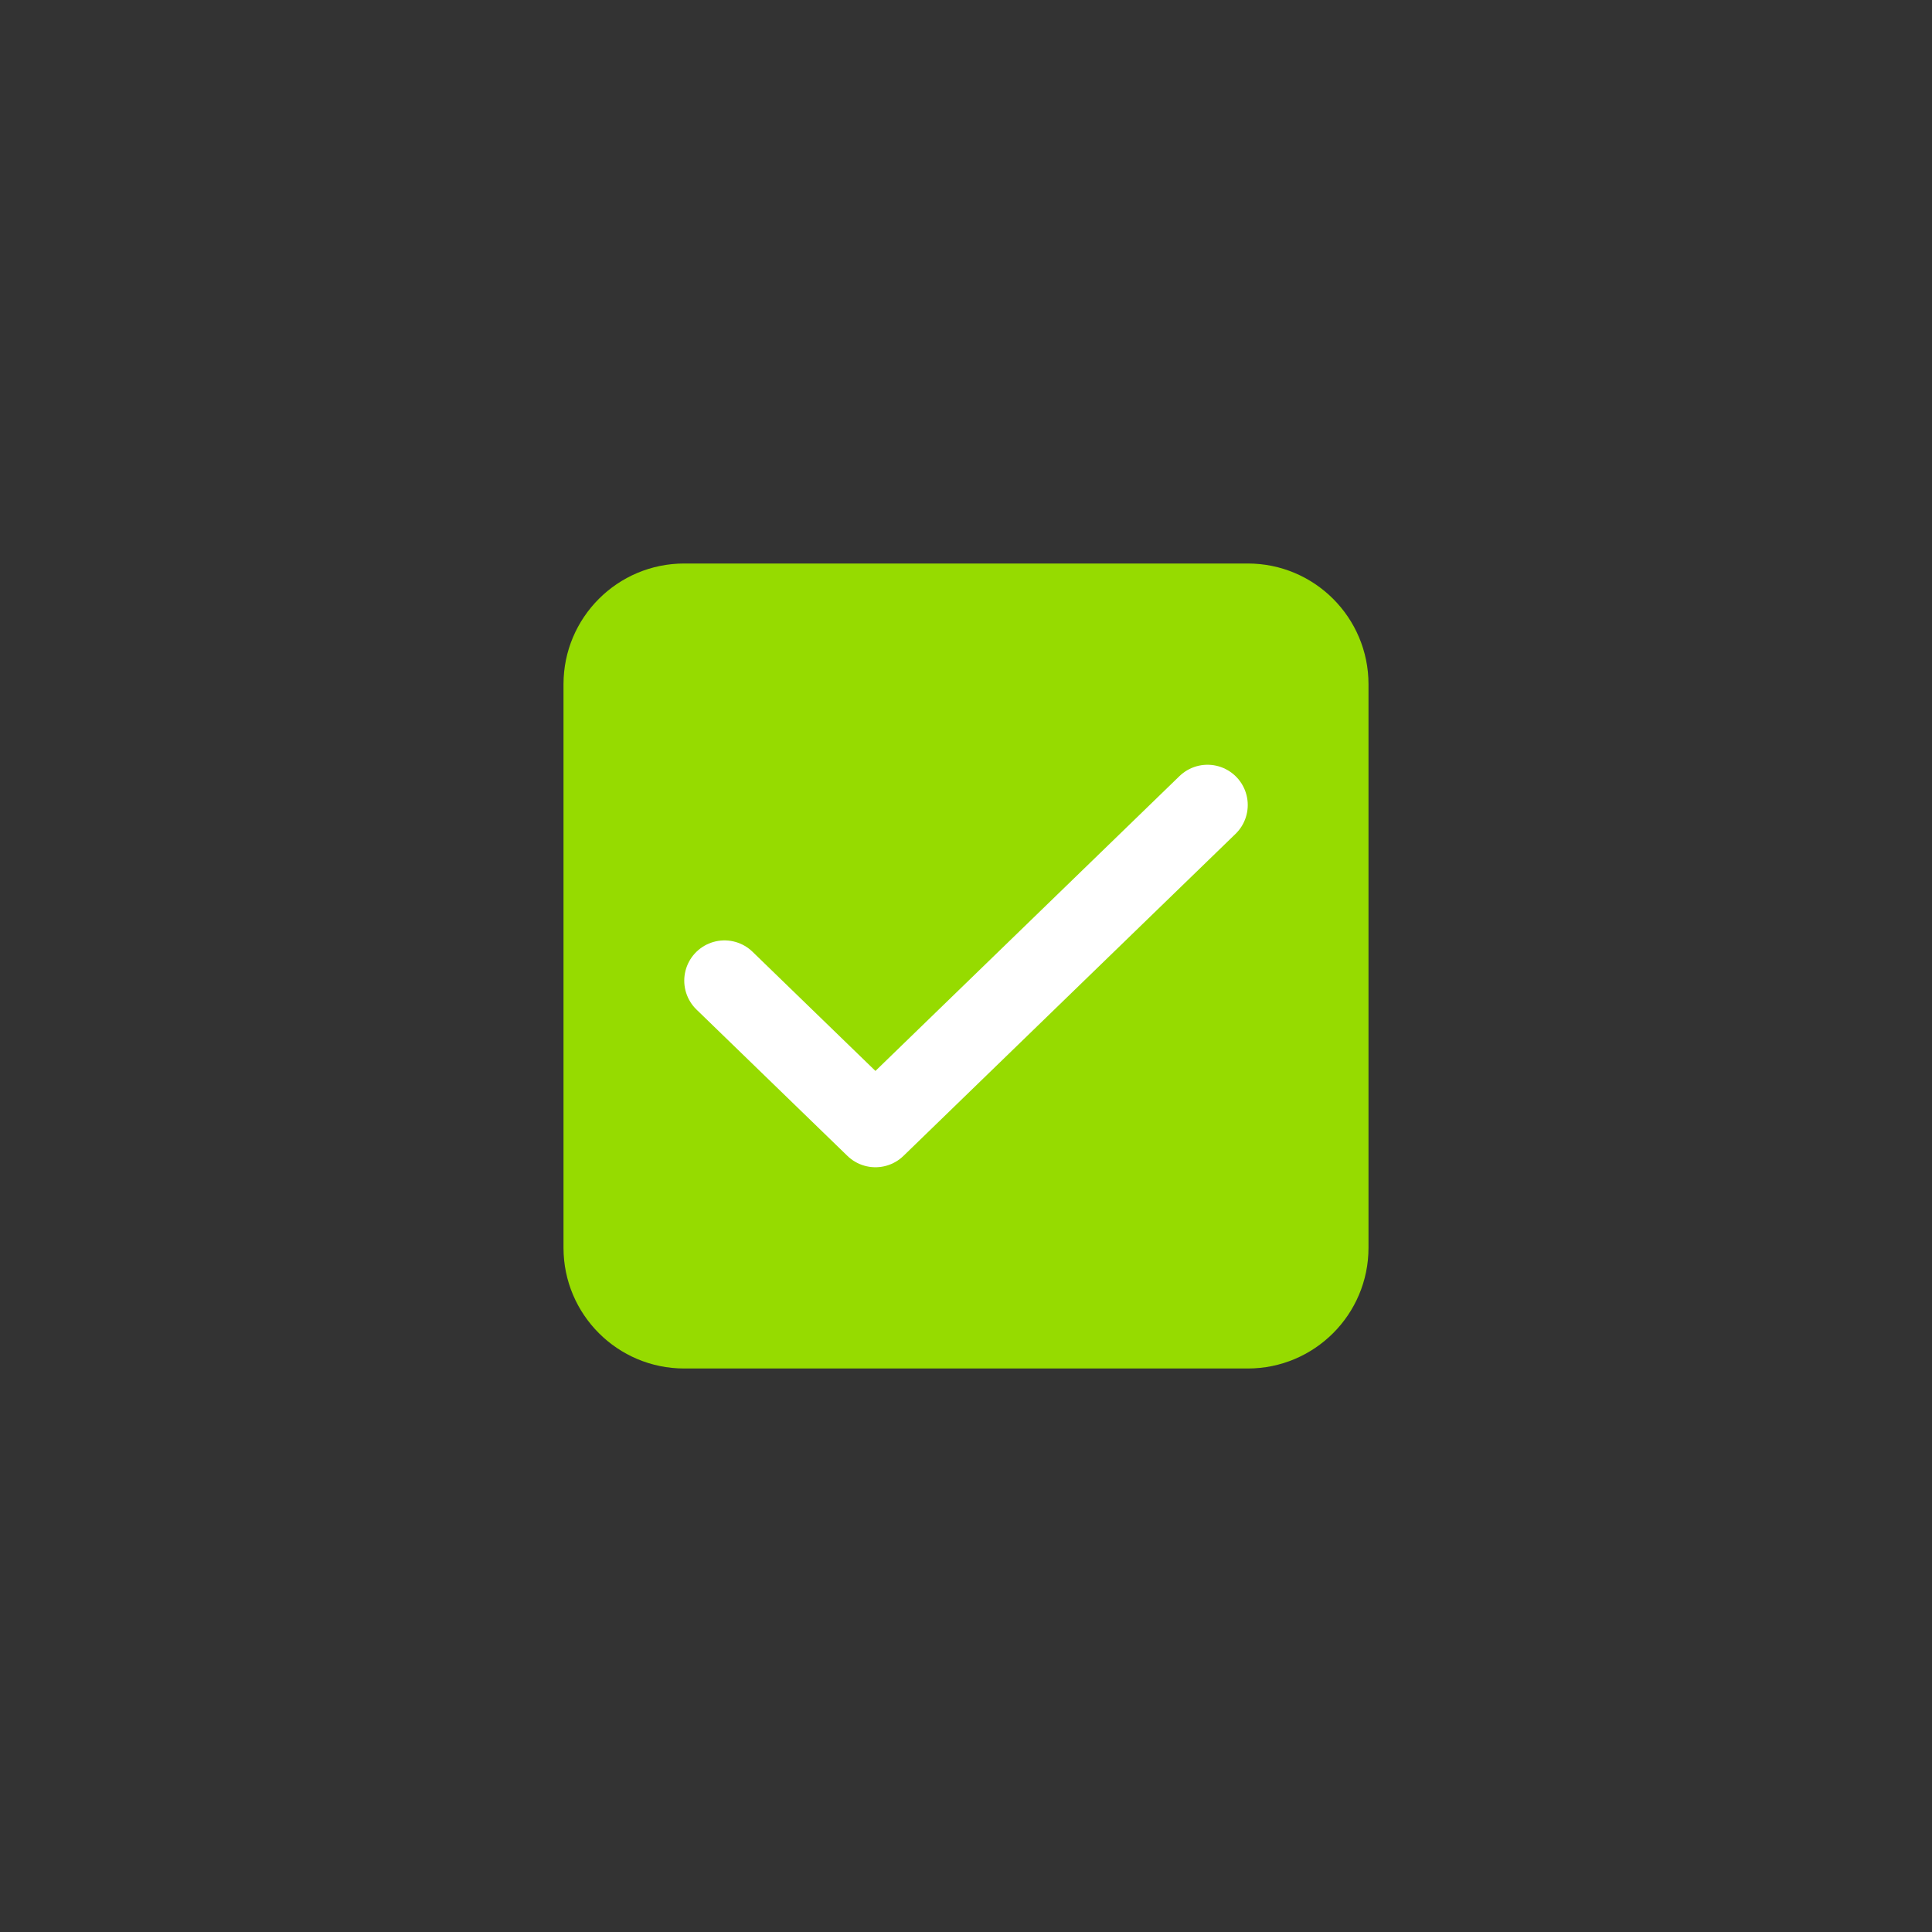 <svg width="48" height="48" viewBox="0 0 48 48" fill="none" xmlns="http://www.w3.org/2000/svg">
<rect x="0" y="0" width="48" height="48" fill="#333333" stroke="none"/>
<path d="M14 17C14 15.343 15.343 14 17 14H31C32.657 14 34 15.343 34 17V31C34 32.657 32.657 34 31 34H17C15.343 34 14 32.657 14 31V17Z" fill="#96DB00"/>
<path d="M30 20L21.75 28L18 24.364" stroke="white" stroke-width="2" stroke-linecap="round" stroke-linejoin="round"/>
</svg>
